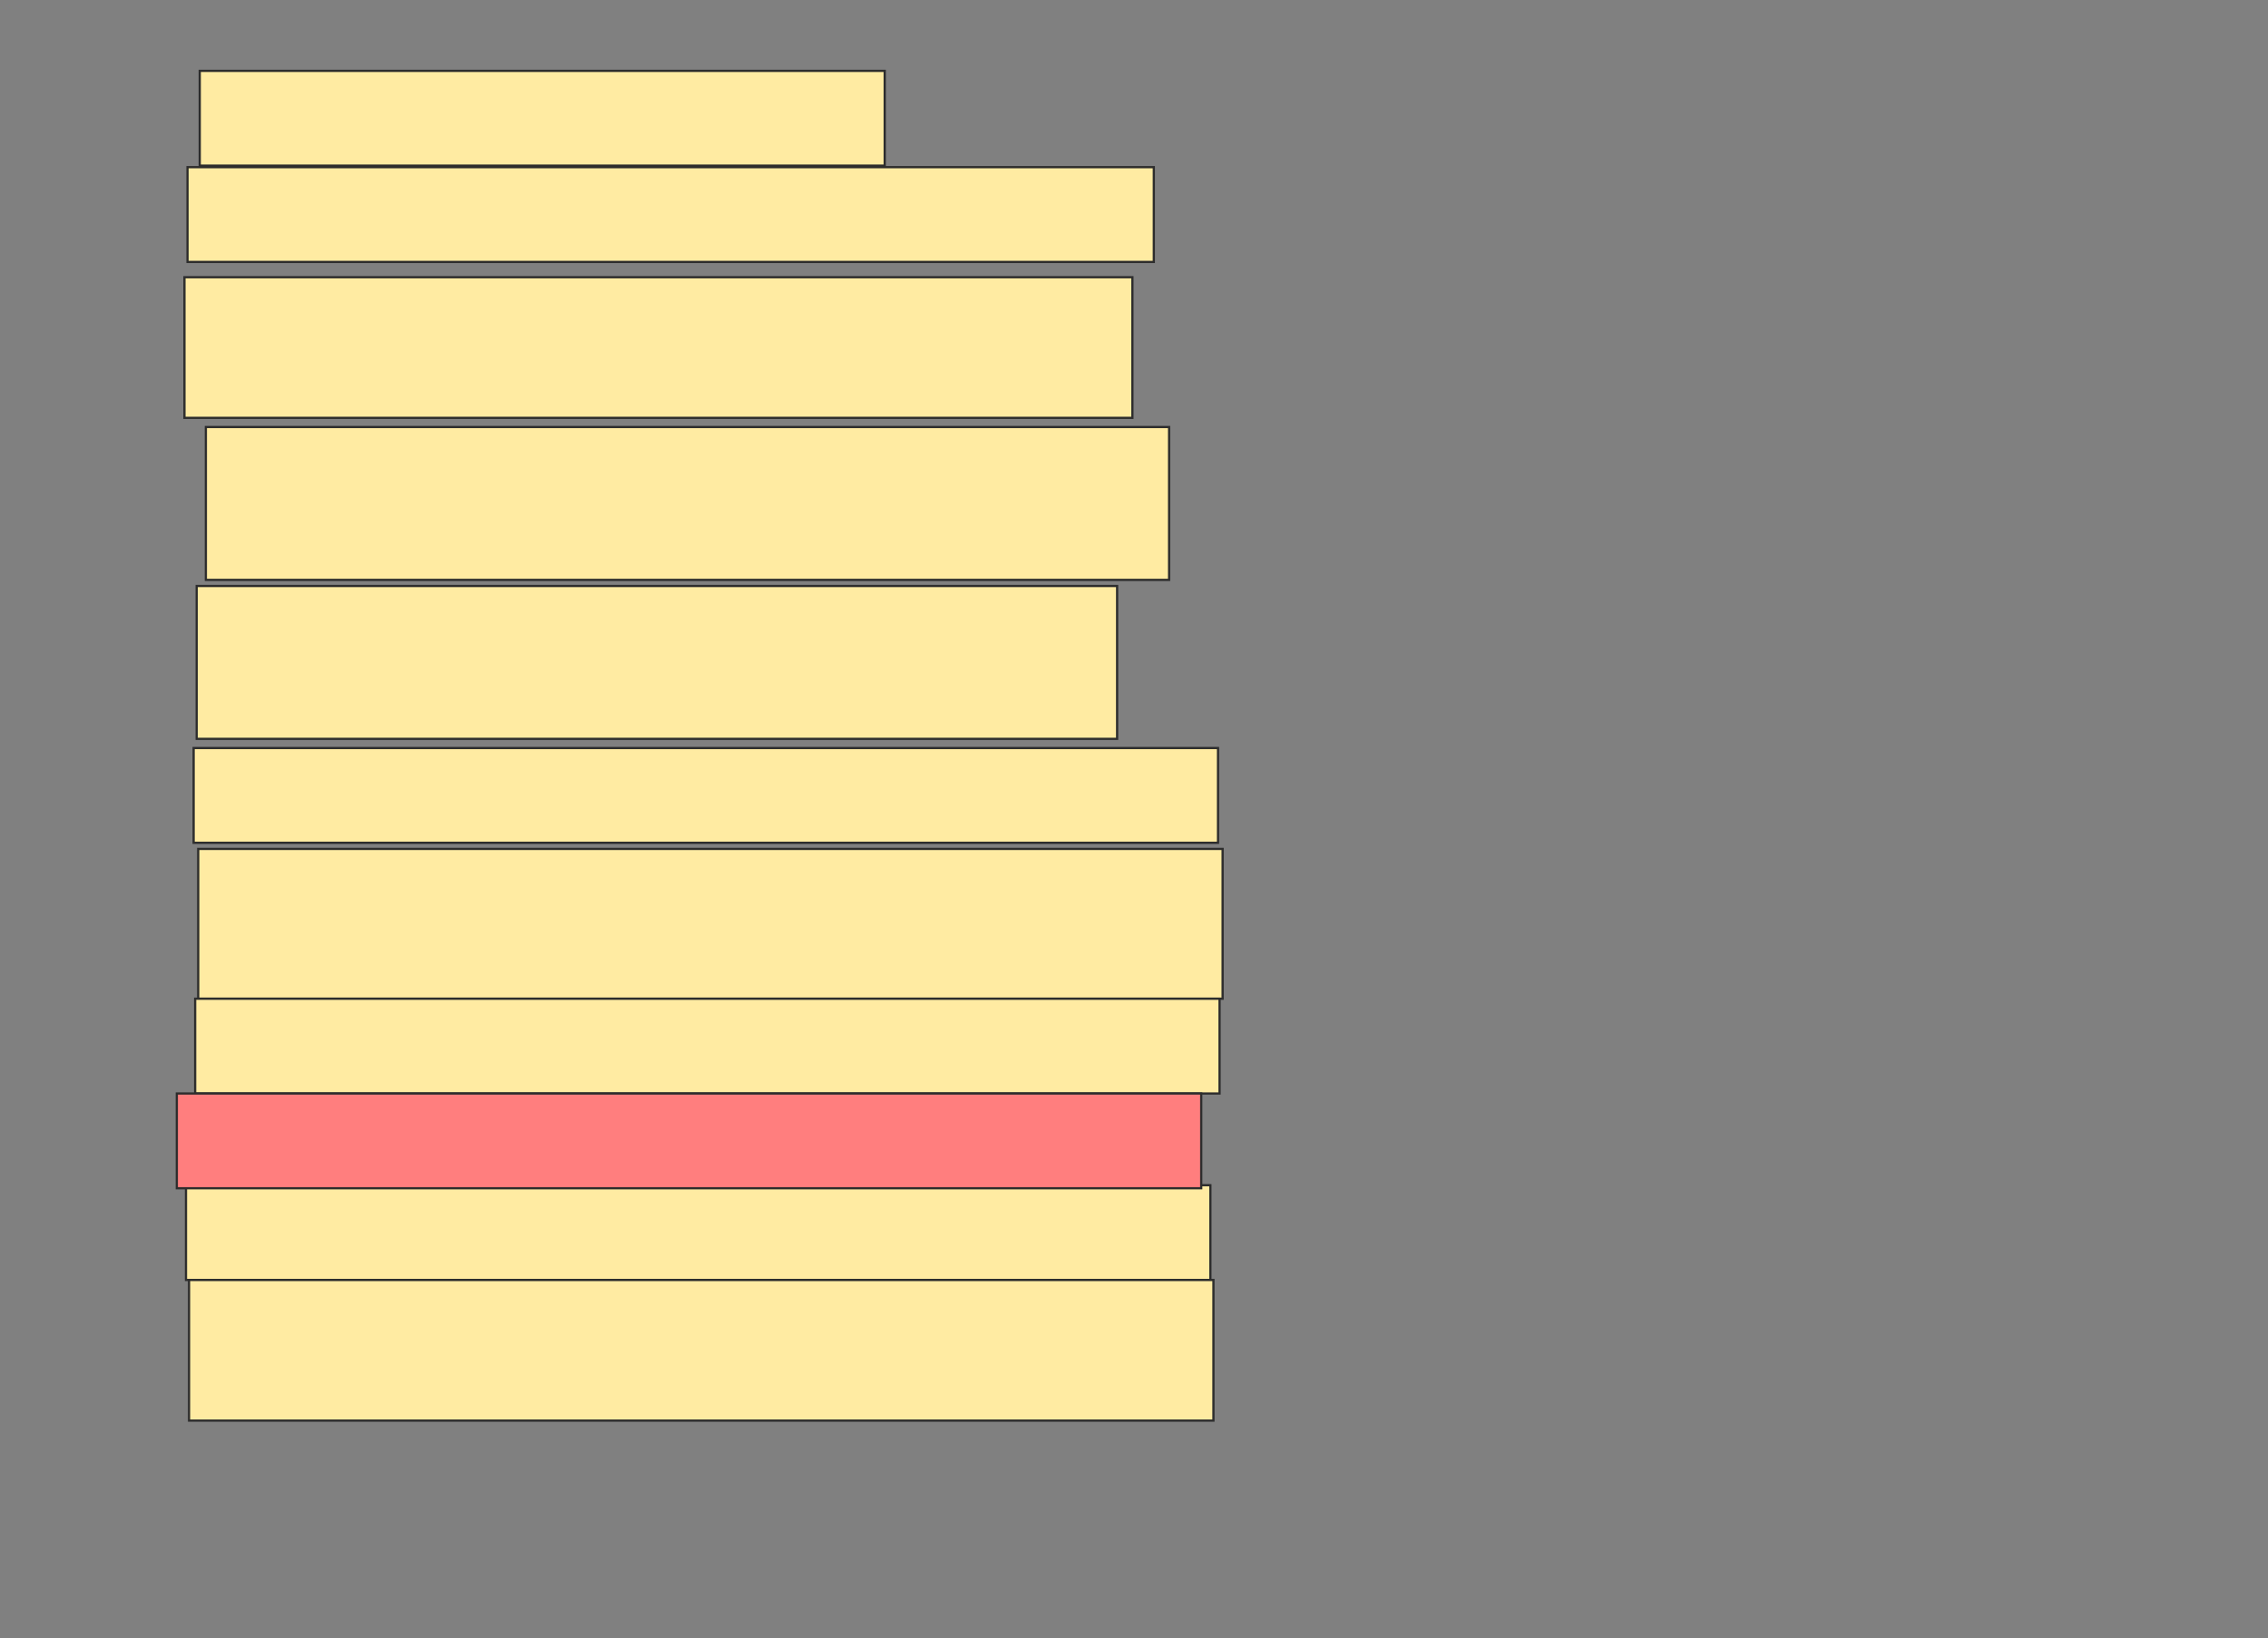<svg xmlns="http://www.w3.org/2000/svg" width="1016" height="734">
 <rect width="100%" height="100%" fill="#808080" stroke="none"/>
 <!-- Created with Image Occlusion Enhanced -->
 <g>
  <title>Labels</title>
 </g>
 <g>
  <title>Masks</title>
  <rect stroke="#2D2D2D" id="8757af3201d346bb84dab434dbbaeff8-ao-1" height="42.466" width="306.849" y="31.753" x="89.479" fill="#FFEBA2"/>
  <rect stroke="#2D2D2D" id="8757af3201d346bb84dab434dbbaeff8-ao-2" height="42.466" width="432.877" y="74.904" x="84" fill="#FFEBA2"/>
  <rect stroke="#2D2D2D" id="8757af3201d346bb84dab434dbbaeff8-ao-3" height="63.014" width="424.658" y="124.219" x="82.63" fill="#FFEBA2"/>
  <rect stroke="#2D2D2D" id="8757af3201d346bb84dab434dbbaeff8-ao-4" height="68.493" width="431.507" y="191.342" x="92.219" fill="#FFEBA2"/>
  <rect stroke="#2D2D2D" id="8757af3201d346bb84dab434dbbaeff8-ao-5" height="68.493" width="412.329" y="262.575" x="88.11" fill="#FFEBA2"/>
  <rect stroke="#2D2D2D" id="8757af3201d346bb84dab434dbbaeff8-ao-6" height="42.466" width="458.904" y="335.178" x="86.74" fill="#FFEBA2"/>
  <rect stroke="#2D2D2D" id="8757af3201d346bb84dab434dbbaeff8-ao-7" height="67.123" width="458.904" y="380.384" x="88.795" fill="#FFEBA2"/>
  <rect id="8757af3201d346bb84dab434dbbaeff8-ao-8" stroke="#2D2D2D" height="42.466" width="458.904" y="447.507" x="87.425" fill="#FFEBA2"/>
  <rect id="8757af3201d346bb84dab434dbbaeff8-ao-9" stroke="#2D2D2D" height="42.466" width="458.904" y="531.068" x="83.315" fill="#FFEBA2"/>
  <rect id="8757af3201d346bb84dab434dbbaeff8-ao-10" stroke="#2D2D2D" height="42.466" width="458.904" y="489.973" x="79.205" fill="#FF7E7E" class="qshape"/>
  <rect stroke="#2D2D2D" id="8757af3201d346bb84dab434dbbaeff8-ao-11" height="63.014" width="458.904" y="573.534" x="84.685" fill="#FFEBA2"/>
 </g>
</svg>